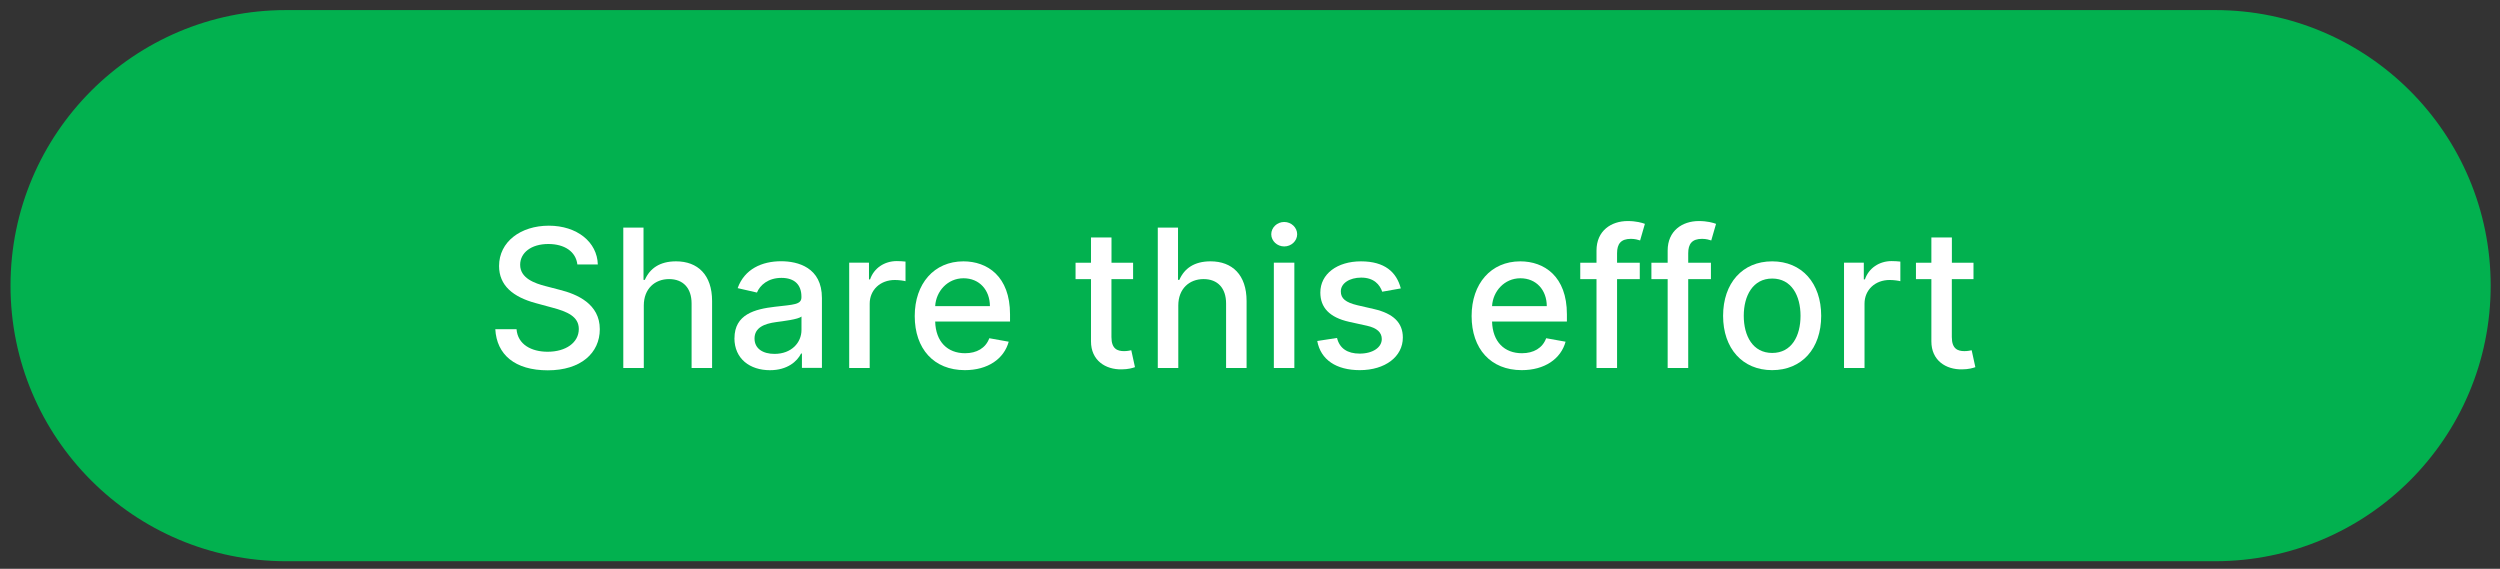 <svg width="189" height="43" viewBox="0 0 189 43" fill="none" xmlns="http://www.w3.org/2000/svg">
<rect x="0" y="0" width="189" height="43" fill="#333333" stroke="none"/>
<path d="M167.462 0.762H21.628C10.122 0.762 0.795 10.089 0.795 21.595C0.795 33.101 10.122 42.428 21.628 42.428H167.462C178.968 42.428 188.295 33.101 188.295 21.595C188.295 10.089 178.968 0.762 167.462 0.762Z" fill="#02B14F"/>
<path d="M41.454 18.446C40.15 18.446 39.324 19.113 39.324 20.017C39.32 21.033 40.424 21.421 41.254 21.633L42.291 21.904C43.637 22.238 45.345 22.975 45.345 24.887C45.345 26.688 43.912 27.996 41.416 27.996C38.92 27.996 37.55 26.808 37.445 24.887H39.05C39.141 26.042 40.17 26.592 41.404 26.592C42.766 26.592 43.758 25.908 43.758 24.871C43.758 23.929 42.883 23.554 41.745 23.254L40.491 22.913C38.787 22.45 37.729 21.587 37.729 20.108C37.729 18.279 39.362 17.062 41.491 17.062C43.62 17.062 45.15 18.296 45.195 19.996H43.649C43.537 19.017 42.67 18.446 41.454 18.446Z" fill="white"/>
<path d="M48.671 27.82H47.121V17.207H48.65V21.157H48.75C49.125 20.299 49.871 19.757 51.109 19.757C52.746 19.757 53.834 20.774 53.834 22.757V27.82H52.284V22.945C52.284 21.778 51.646 21.099 50.579 21.099C49.513 21.099 48.671 21.824 48.671 23.095V27.82Z" fill="white"/>
<path d="M55.526 25.571C55.526 23.762 57.072 23.367 58.576 23.192C60.005 23.025 60.588 23.037 60.588 22.471V22.433C60.588 21.533 60.076 21.008 59.076 21.008C58.076 21.008 57.455 21.554 57.226 22.117L55.767 21.783C56.284 20.333 57.613 19.75 59.051 19.75C60.313 19.75 62.138 20.212 62.138 22.529V27.812H60.626V26.725H60.563C60.267 27.321 59.526 27.987 58.209 27.987C56.697 27.987 55.522 27.129 55.522 25.562L55.526 25.571ZM60.592 24.95V23.925C60.367 24.146 59.176 24.283 58.676 24.35C57.78 24.471 57.042 24.767 57.042 25.592C57.042 26.358 57.676 26.754 58.551 26.754C59.842 26.754 60.592 25.896 60.592 24.95Z" fill="white"/>
<path d="M64.199 19.859H65.695V21.122H65.778C66.07 20.267 66.866 19.738 67.799 19.738C67.995 19.738 68.303 19.755 68.457 19.776V21.259C68.332 21.222 67.97 21.167 67.649 21.167C66.549 21.167 65.749 21.917 65.749 22.959V27.822H64.199V19.863V19.859Z" fill="white"/>
<path d="M69.154 23.891C69.154 21.445 70.617 19.758 72.833 19.758C74.638 19.758 76.358 20.883 76.358 23.758V24.308H70.7C70.742 25.841 71.633 26.704 72.959 26.704C73.838 26.704 74.513 26.32 74.792 25.57L76.258 25.833C75.904 27.129 74.679 27.983 72.942 27.983C70.596 27.983 69.154 26.366 69.154 23.895V23.891ZM74.838 23.145C74.834 21.929 74.046 21.037 72.842 21.037C71.638 21.037 70.763 22.016 70.7 23.145H74.834H74.838Z" fill="white"/>
<path d="M85.658 21.103H84.025V25.482C84.025 26.378 84.475 26.545 84.979 26.545C85.229 26.545 85.421 26.499 85.525 26.478L85.804 27.757C85.621 27.824 85.292 27.92 84.8 27.924C83.579 27.949 82.475 27.249 82.479 25.803V21.103H81.312V19.861H82.479V17.953H84.029V19.861H85.662V21.103H85.658Z" fill="white"/>
<path d="M89.079 27.82H87.529V17.207H89.058V21.157H89.159C89.534 20.299 90.279 19.757 91.517 19.757C93.154 19.757 94.242 20.774 94.242 22.757V27.82H92.692V22.945C92.692 21.778 92.054 21.099 90.988 21.099C89.921 21.099 89.079 21.824 89.079 23.095V27.82Z" fill="white"/>
<path d="M96.107 17.71C96.107 17.202 96.549 16.781 97.087 16.781C97.624 16.781 98.066 17.202 98.066 17.71C98.066 18.219 97.62 18.631 97.087 18.631C96.553 18.631 96.107 18.215 96.107 17.71ZM96.303 19.86H97.853V27.819H96.303V19.86Z" fill="white"/>
<path d="M104.496 22.054C104.313 21.52 103.871 20.987 102.905 20.987C102.026 20.987 101.359 21.42 101.367 22.033C101.363 22.57 101.742 22.866 102.617 23.075L103.88 23.366C105.342 23.704 106.055 24.399 106.055 25.52C106.055 26.962 104.721 27.983 102.801 27.983C101.013 27.983 99.842 27.191 99.584 25.779L101.08 25.549C101.267 26.333 101.863 26.733 102.788 26.733C103.805 26.733 104.463 26.25 104.463 25.633C104.463 25.137 104.105 24.795 103.338 24.625L101.992 24.329C100.501 23.995 99.817 23.245 99.817 22.116C99.817 20.708 101.092 19.758 102.888 19.758C104.684 19.758 105.576 20.566 105.901 21.804L104.496 22.054Z" fill="white"/>
<path d="M111.254 23.891C111.254 21.445 112.716 19.758 114.933 19.758C116.737 19.758 118.458 20.883 118.458 23.758V24.308H112.8C112.841 25.841 113.733 26.704 115.058 26.704C115.937 26.704 116.612 26.32 116.891 25.57L118.358 25.833C118.004 27.129 116.779 27.983 115.041 27.983C112.696 27.983 111.254 26.366 111.254 23.895V23.891ZM116.937 23.145C116.933 21.929 116.146 21.037 114.941 21.037C113.737 21.037 112.862 22.016 112.8 23.145H116.933H116.937Z" fill="white"/>
<path d="M123.967 21.103H122.25V27.819H120.696V21.103H119.467V19.861H120.696V18.94C120.696 17.448 121.8 16.711 123.058 16.711C123.683 16.711 124.138 16.84 124.354 16.923L123.992 18.178C123.846 18.132 123.617 18.057 123.296 18.057C122.538 18.057 122.25 18.44 122.25 19.144V19.861H123.967V21.103Z" fill="white"/>
<path d="M129.346 21.103H127.629V27.819H126.075V21.103H124.846V19.861H126.075V18.94C126.075 17.448 127.179 16.711 128.437 16.711C129.062 16.711 129.517 16.84 129.733 16.923L129.371 18.178C129.225 18.132 128.996 18.057 128.675 18.057C127.917 18.057 127.629 18.44 127.629 19.144V19.861H129.346V21.103Z" fill="white"/>
<path d="M130.266 23.879C130.266 21.404 131.732 19.758 133.974 19.758C136.216 19.758 137.682 21.399 137.682 23.879C137.682 26.358 136.216 27.983 133.974 27.983C131.732 27.983 130.266 26.341 130.266 23.879ZM136.12 23.875C136.12 22.349 135.436 21.058 133.978 21.058C132.52 21.058 131.828 22.354 131.828 23.875C131.828 25.395 132.511 26.683 133.978 26.683C135.445 26.683 136.12 25.404 136.12 23.875Z" fill="white"/>
<path d="M139.408 19.859H140.904V21.122H140.987C141.279 20.267 142.075 19.738 143.008 19.738C143.204 19.738 143.512 19.755 143.667 19.776V21.259C143.542 21.222 143.179 21.167 142.858 21.167C141.758 21.167 140.958 21.917 140.958 22.959V27.822H139.408V19.863V19.859Z" fill="white"/>
<path d="M149.192 21.103H147.558V25.482C147.558 26.378 148.008 26.545 148.512 26.545C148.762 26.545 148.954 26.499 149.058 26.478L149.337 27.757C149.154 27.824 148.825 27.92 148.333 27.924C147.112 27.949 146.008 27.249 146.012 25.803V21.103H144.846V19.861H146.012V17.953H147.562V19.861H149.196V21.103H149.192Z" fill="white"/>
</svg>
